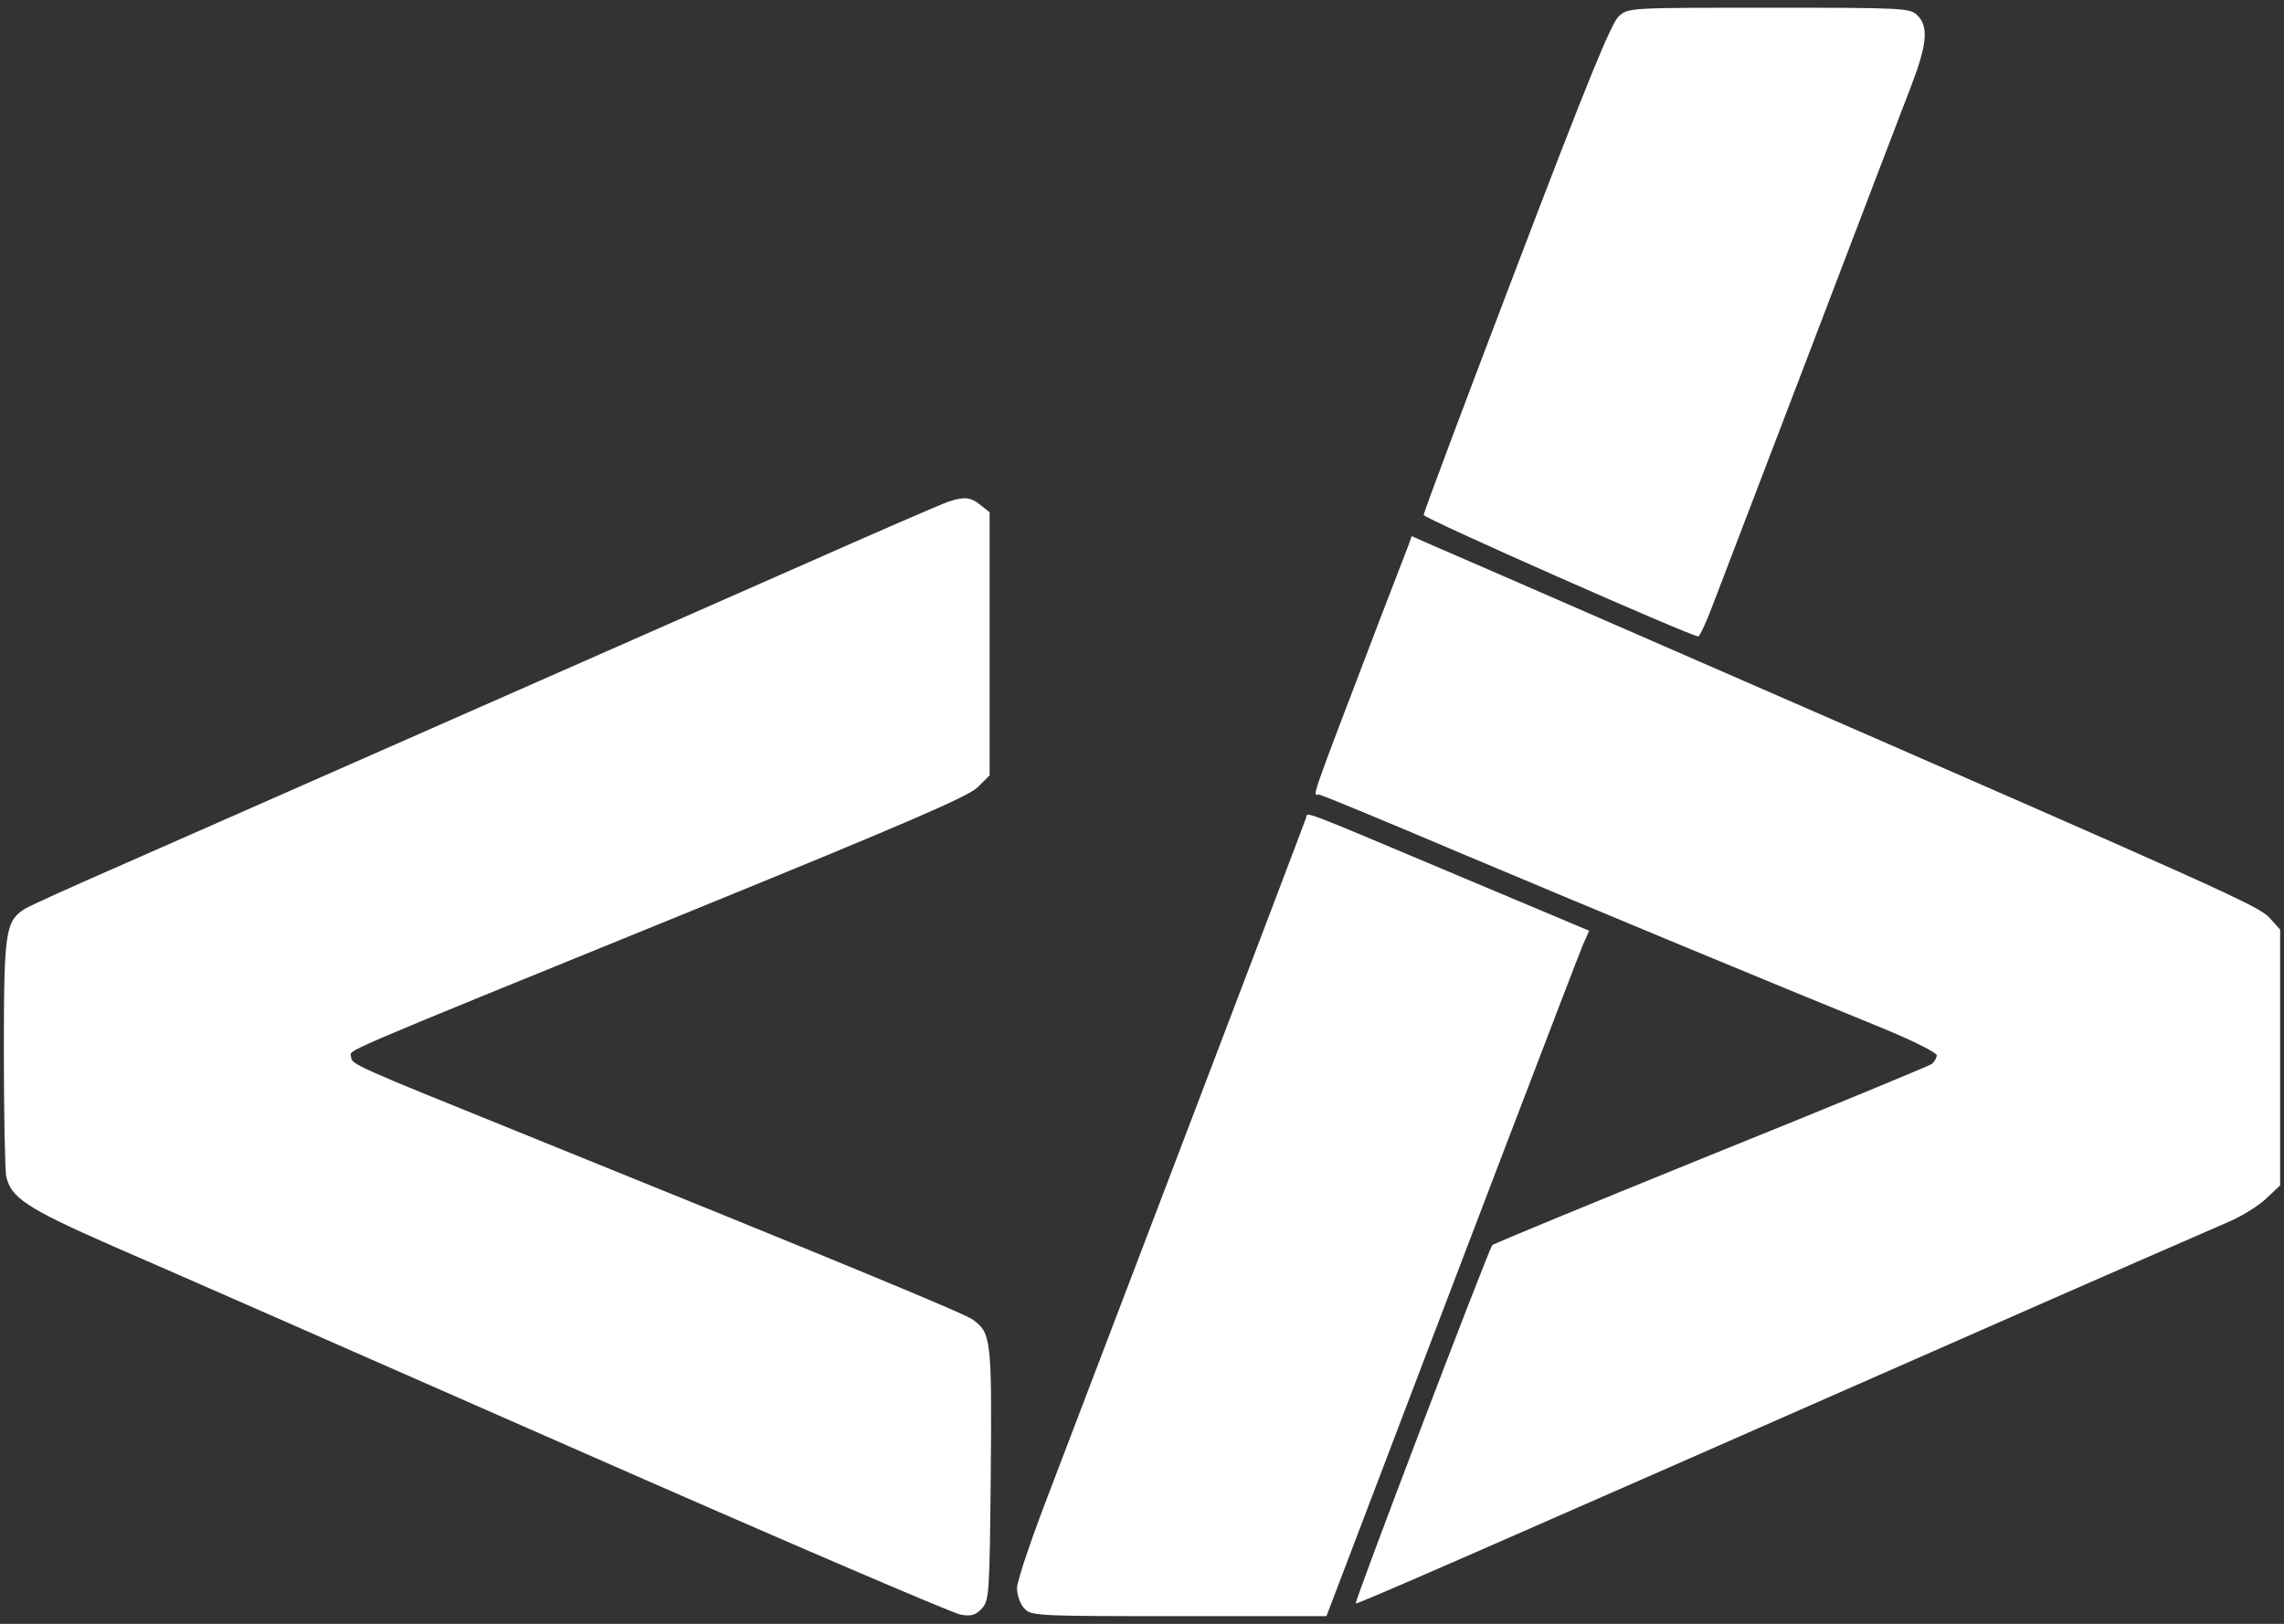 <?xml version="1.0" standalone="no"?>
<!DOCTYPE svg PUBLIC "-//W3C//DTD SVG 20010904//EN" "http://www.w3.org/TR/2001/REC-SVG-20010904/DTD/svg10.dtd">
<svg xmlns="http://www.w3.org/2000/svg" version="1.0" width="592" height="421" viewBox="0 0 592 421" preserveAspectRatio="xMidYMid meet">

<rect x="0" y="0" width="592" height="421" fill="#333333" stroke="none"/>

<g transform="translate(0,421) scale(0.1,-0.1)" fill="#ffffff" stroke="none">
<path d="M4196 4168 c-20 -18 -83 -173 -266 -653 -132 -346 -240 -634 -240 -640 0 -9 693 -315 712 -315 3 0 21 37 38 83 17 45 132 345 255 667 123 322 239 627 259 678 41 107 45 153 16 182 -19 19 -33 20 -384 20 -364 0 -365 0 -390 -22z"/>
<path d="M2460 2910 c-14 -4 -198 -84 -410 -178 -386 -170 -1261 -556 -1720 -758 -135 -59 -255 -113 -267 -121 -49 -32 -53 -59 -53 -371 0 -159 3 -304 6 -321 12 -56 52 -83 275 -181 118 -51 653 -286 1189 -522 536 -236 990 -431 1010 -434 28 -5 39 -1 55 16 19 21 20 39 23 348 3 350 1 367 -47 401 -22 16 -331 144 -1176 486 -423 171 -435 176 -435 195 0 20 -72 -10 859 369 581 237 741 306 765 330 l31 31 0 341 0 341 -24 19 c-25 20 -41 22 -81 9z"/>
<path d="M3649 2792 c-6 -15 -39 -101 -74 -192 -186 -488 -173 -450 -156 -450 5 0 172 -69 372 -154 354 -149 797 -333 1087 -451 78 -32 142 -64 142 -71 0 -6 -6 -16 -12 -22 -7 -5 -265 -112 -573 -236 -308 -125 -563 -230 -567 -234 -9 -9 -358 -925 -354 -929 3 -3 316 134 1561 682 347 153 659 289 694 304 35 14 81 42 103 62 l38 36 0 331 0 332 -27 30 c-30 32 -96 62 -1483 667 -360 157 -674 294 -698 304 l-43 19 -10 -28z"/>
<path d="M3385 2089 c-6 -19 -553 -1454 -662 -1739 -48 -124 -87 -239 -87 -257 0 -18 8 -41 19 -53 18 -19 28 -20 401 -20 l382 0 26 68 c324 852 627 1645 639 1673 l16 36 -347 146 c-418 176 -381 162 -387 146z"/>
</g>
</svg>
